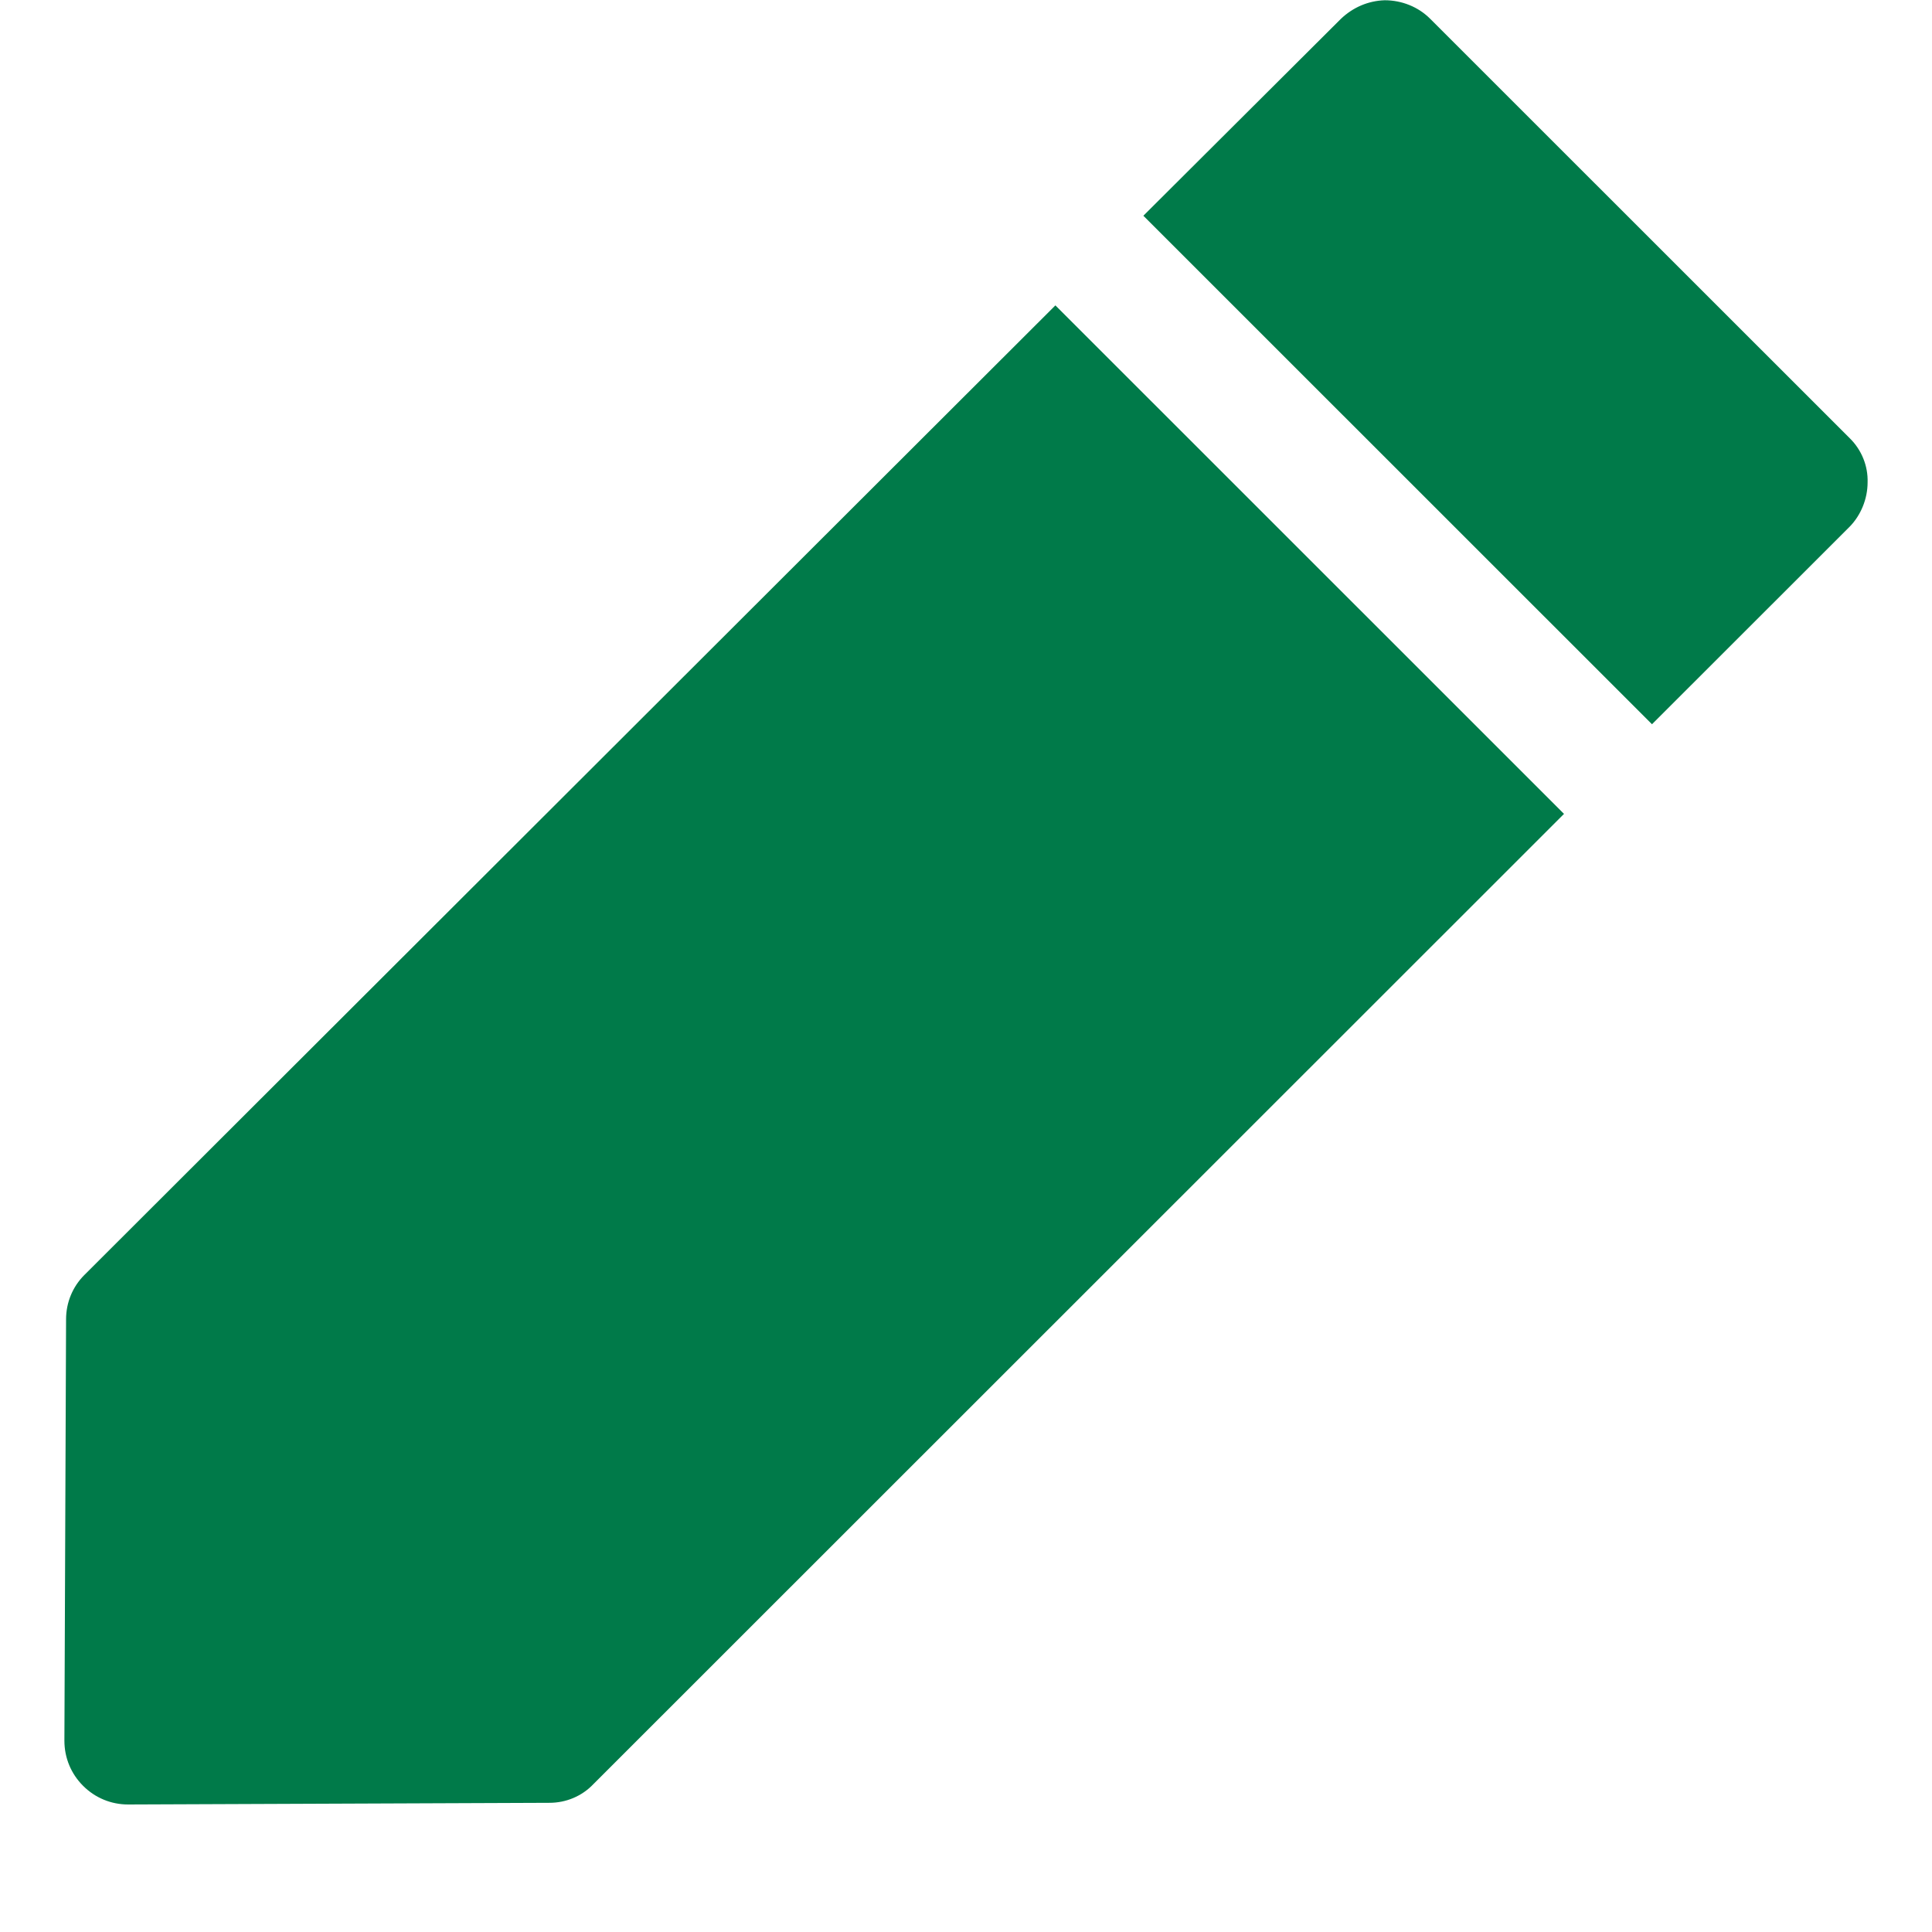 <svg width="20" height="20" viewBox="0 0 14 15" fill="none" xmlns="http://www.w3.org/2000/svg">
<path d="M13.863 3.404L10.605 0.147C10.512 0.053 10.383 0.002 10.251 0.002C10.123 0.006 10.004 0.057 9.91 0.147L8.377 1.675L12.326 5.623L13.859 4.091C13.948 4.001 14 3.873 14 3.745C14.004 3.617 13.953 3.493 13.863 3.404Z" fill="#007A49"/>
<path d="M0.154 9.9C0.064 9.99 0.013 10.113 0.013 10.242L0 13.515C0 13.647 0.051 13.771 0.145 13.865C0.239 13.959 0.363 14.01 0.495 14.01L3.766 13.997C3.894 13.997 4.018 13.946 4.107 13.852L11.643 6.319L7.694 2.371L0.154 9.9Z" fill="#007A49"/>
</svg>
